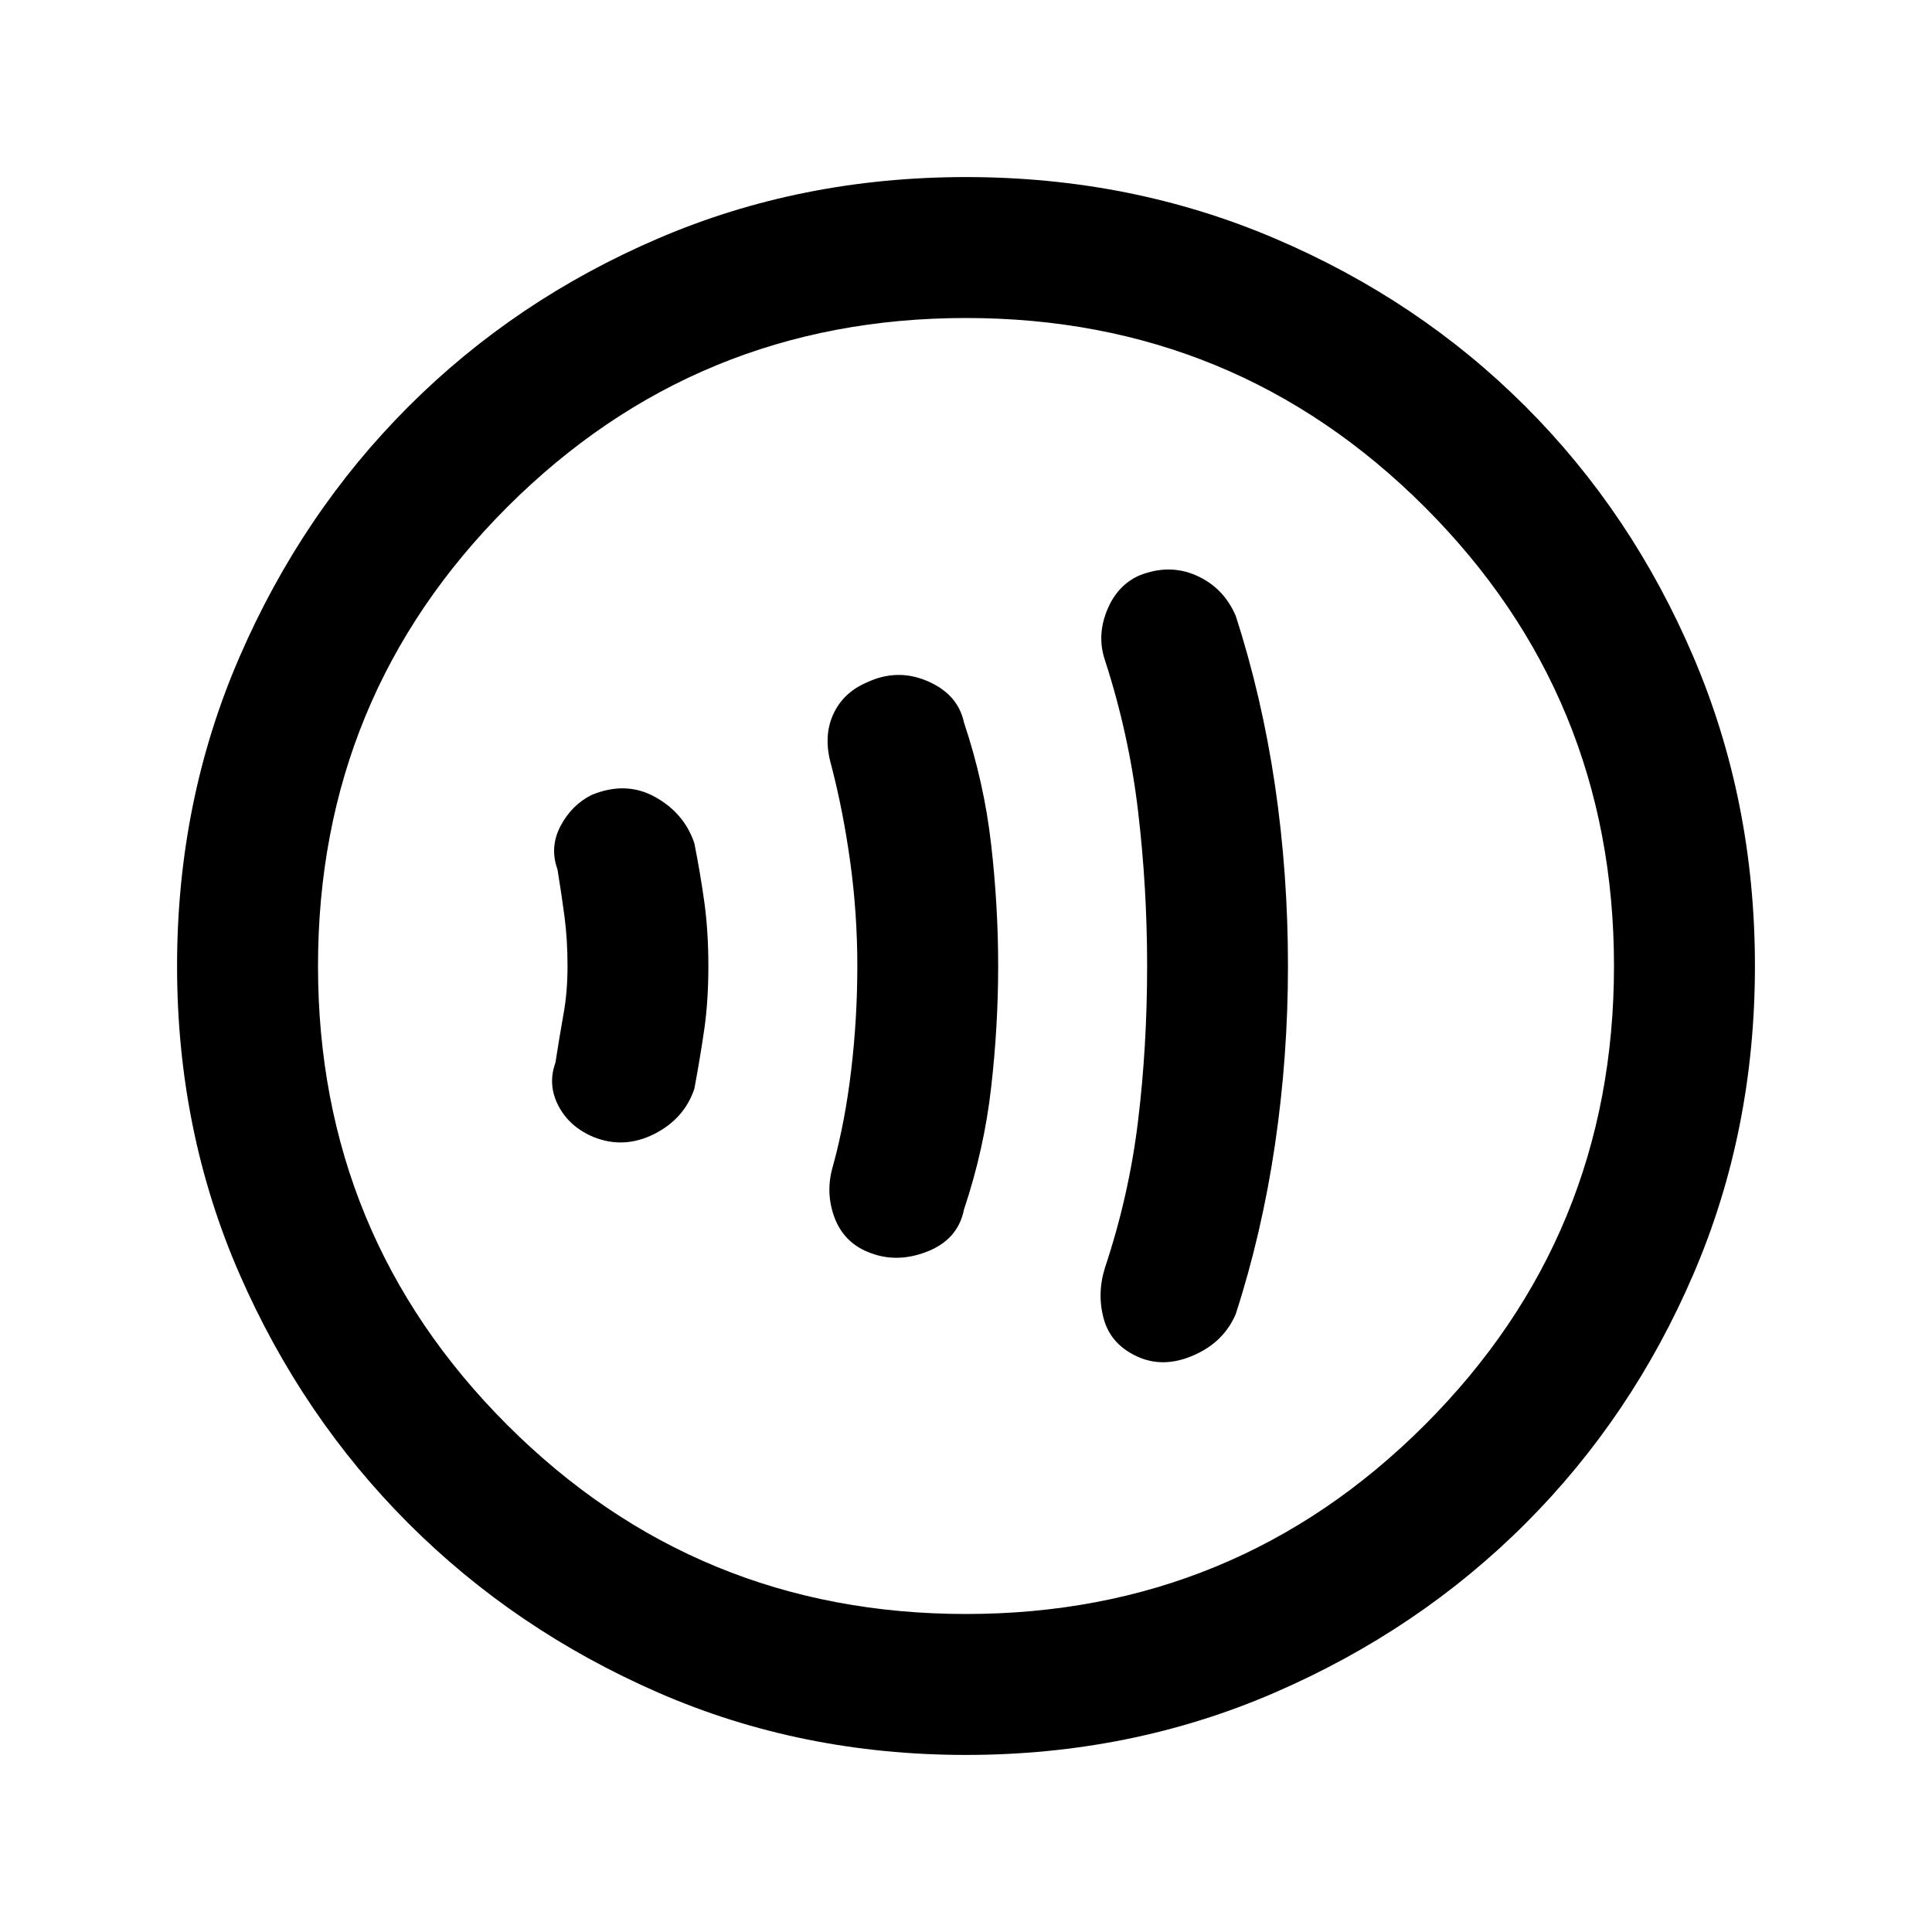 <svg xmlns="http://www.w3.org/2000/svg" height="20" width="20"><path d="M11.771 14.042q.271.125.583-.011.313-.135.438-.427.27-.833.406-1.75.135-.916.135-1.854 0-.958-.135-1.875-.136-.917-.406-1.75-.125-.292-.407-.417-.281-.125-.593 0-.23.104-.334.365-.104.26-.02.51.25.771.343 1.563.094.792.094 1.604 0 .833-.094 1.604-.093.771-.343 1.521-.084.271-.011.531.073.261.344.386Zm-2.792-1.084q.292.125.615 0t.385-.437q.209-.625.281-1.261.073-.635.073-1.26t-.073-1.26q-.072-.636-.281-1.261-.062-.291-.375-.427-.312-.135-.625.01-.25.105-.354.334-.104.229-.021.521.125.479.198 1.01.073.531.073 1.073 0 .542-.063 1.073-.062.531-.187.989-.083.271.01.532.094.26.344.364Zm-2.833-1.187q.312.125.625-.031.312-.157.417-.469.062-.333.104-.625.041-.292.041-.646 0-.354-.041-.656-.042-.302-.104-.615-.105-.312-.407-.479-.302-.167-.656-.021-.208.104-.323.323-.114.219-.031.448.041.25.073.49.031.239.031.51t-.042.5q-.041.229-.083.5-.083.229.031.448.115.219.365.323ZM10 18.167q-1.708 0-3.188-.646-1.479-.646-2.583-1.75t-1.75-2.583q-.646-1.48-.646-3.188 0-1.708.646-3.198t1.75-2.594q1.104-1.104 2.583-1.739 1.48-.636 3.188-.636 1.708 0 3.198.636 1.49.635 2.594 1.739 1.104 1.104 1.739 2.594.636 1.49.636 3.198t-.636 3.188q-.635 1.479-1.739 2.583t-2.594 1.75q-1.49.646-3.198.646ZM10 10Zm0 6.708q2.792 0 4.75-1.958 1.958-1.958 1.958-4.75T14.75 5.25Q12.792 3.292 10 3.292T5.25 5.25Q3.292 7.208 3.292 10t1.958 4.75q1.958 1.958 4.75 1.958Z"/></svg>